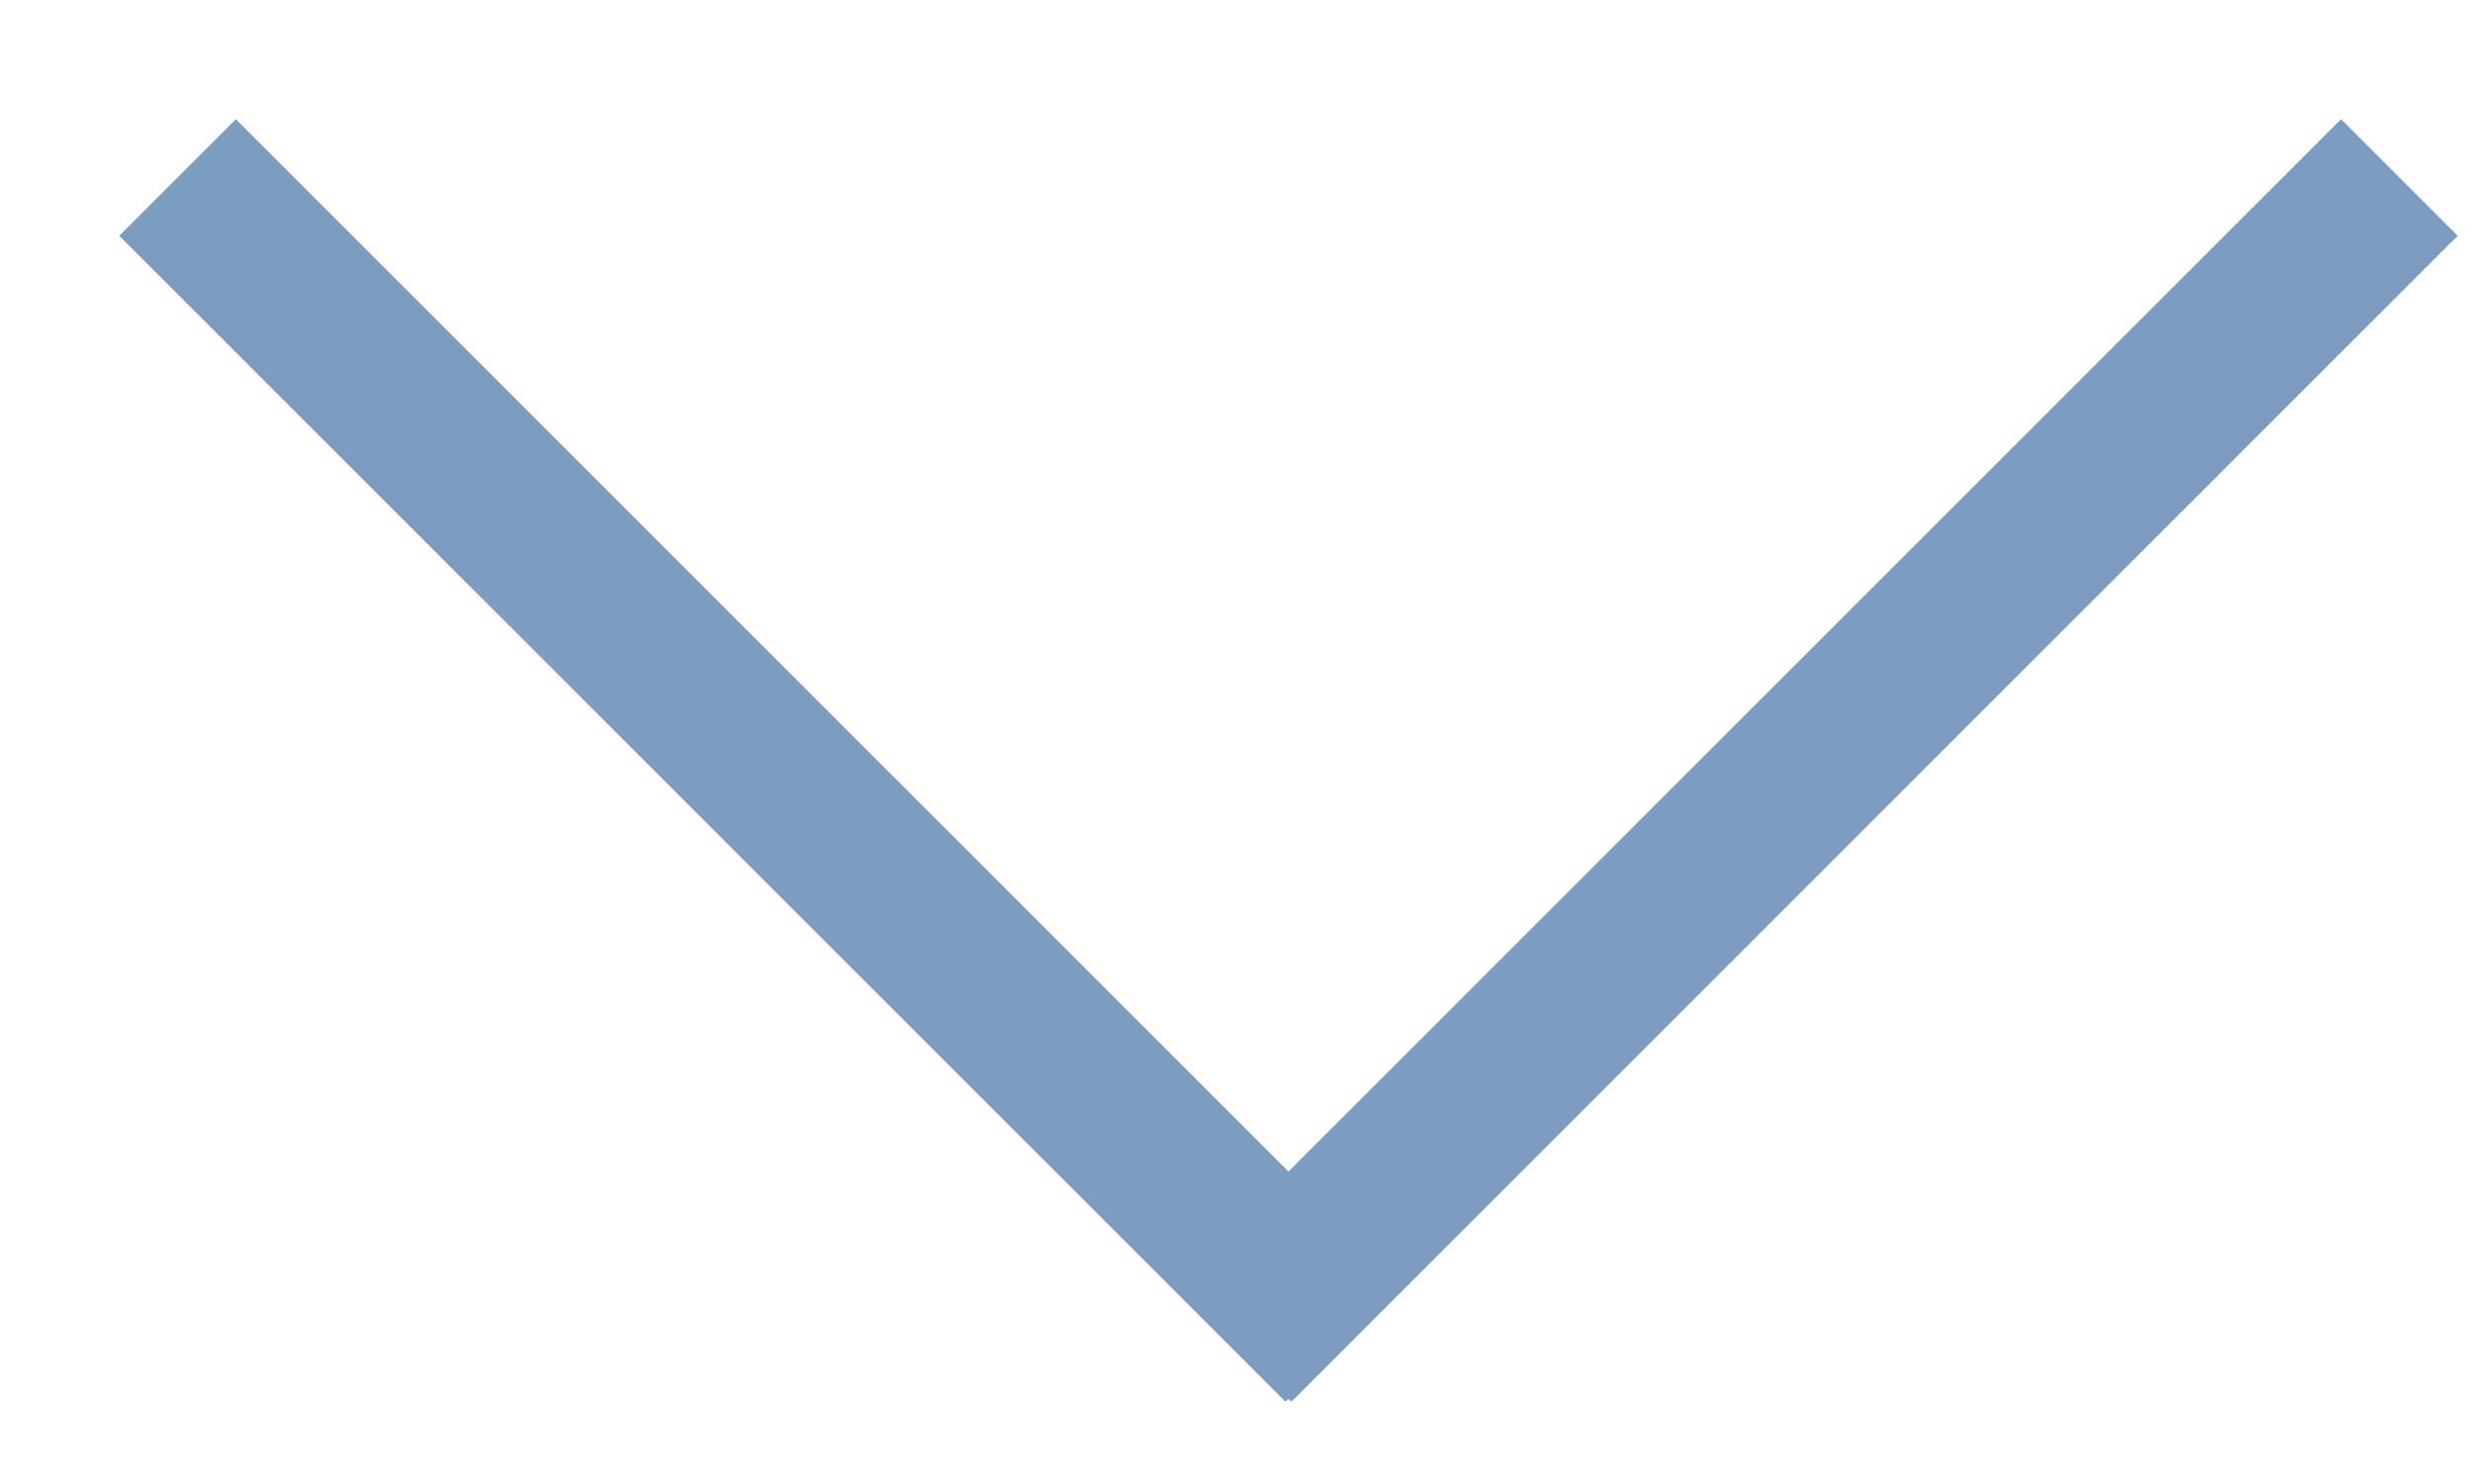 <svg width="15" height="9" xmlns="http://www.w3.org/2000/svg" xmlns:sketch="http://www.bohemiancoding.com/sketch/ns"><title>Desktop</title><path d="M7.812 7.105l6.382-6.382.707.707-7.071 7.071-.018-.018-.018.018-7.071-7.071.707-.707 6.382 6.382z" sketch:type="MSShapeGroup" fill="#7C9DBF"/></svg>